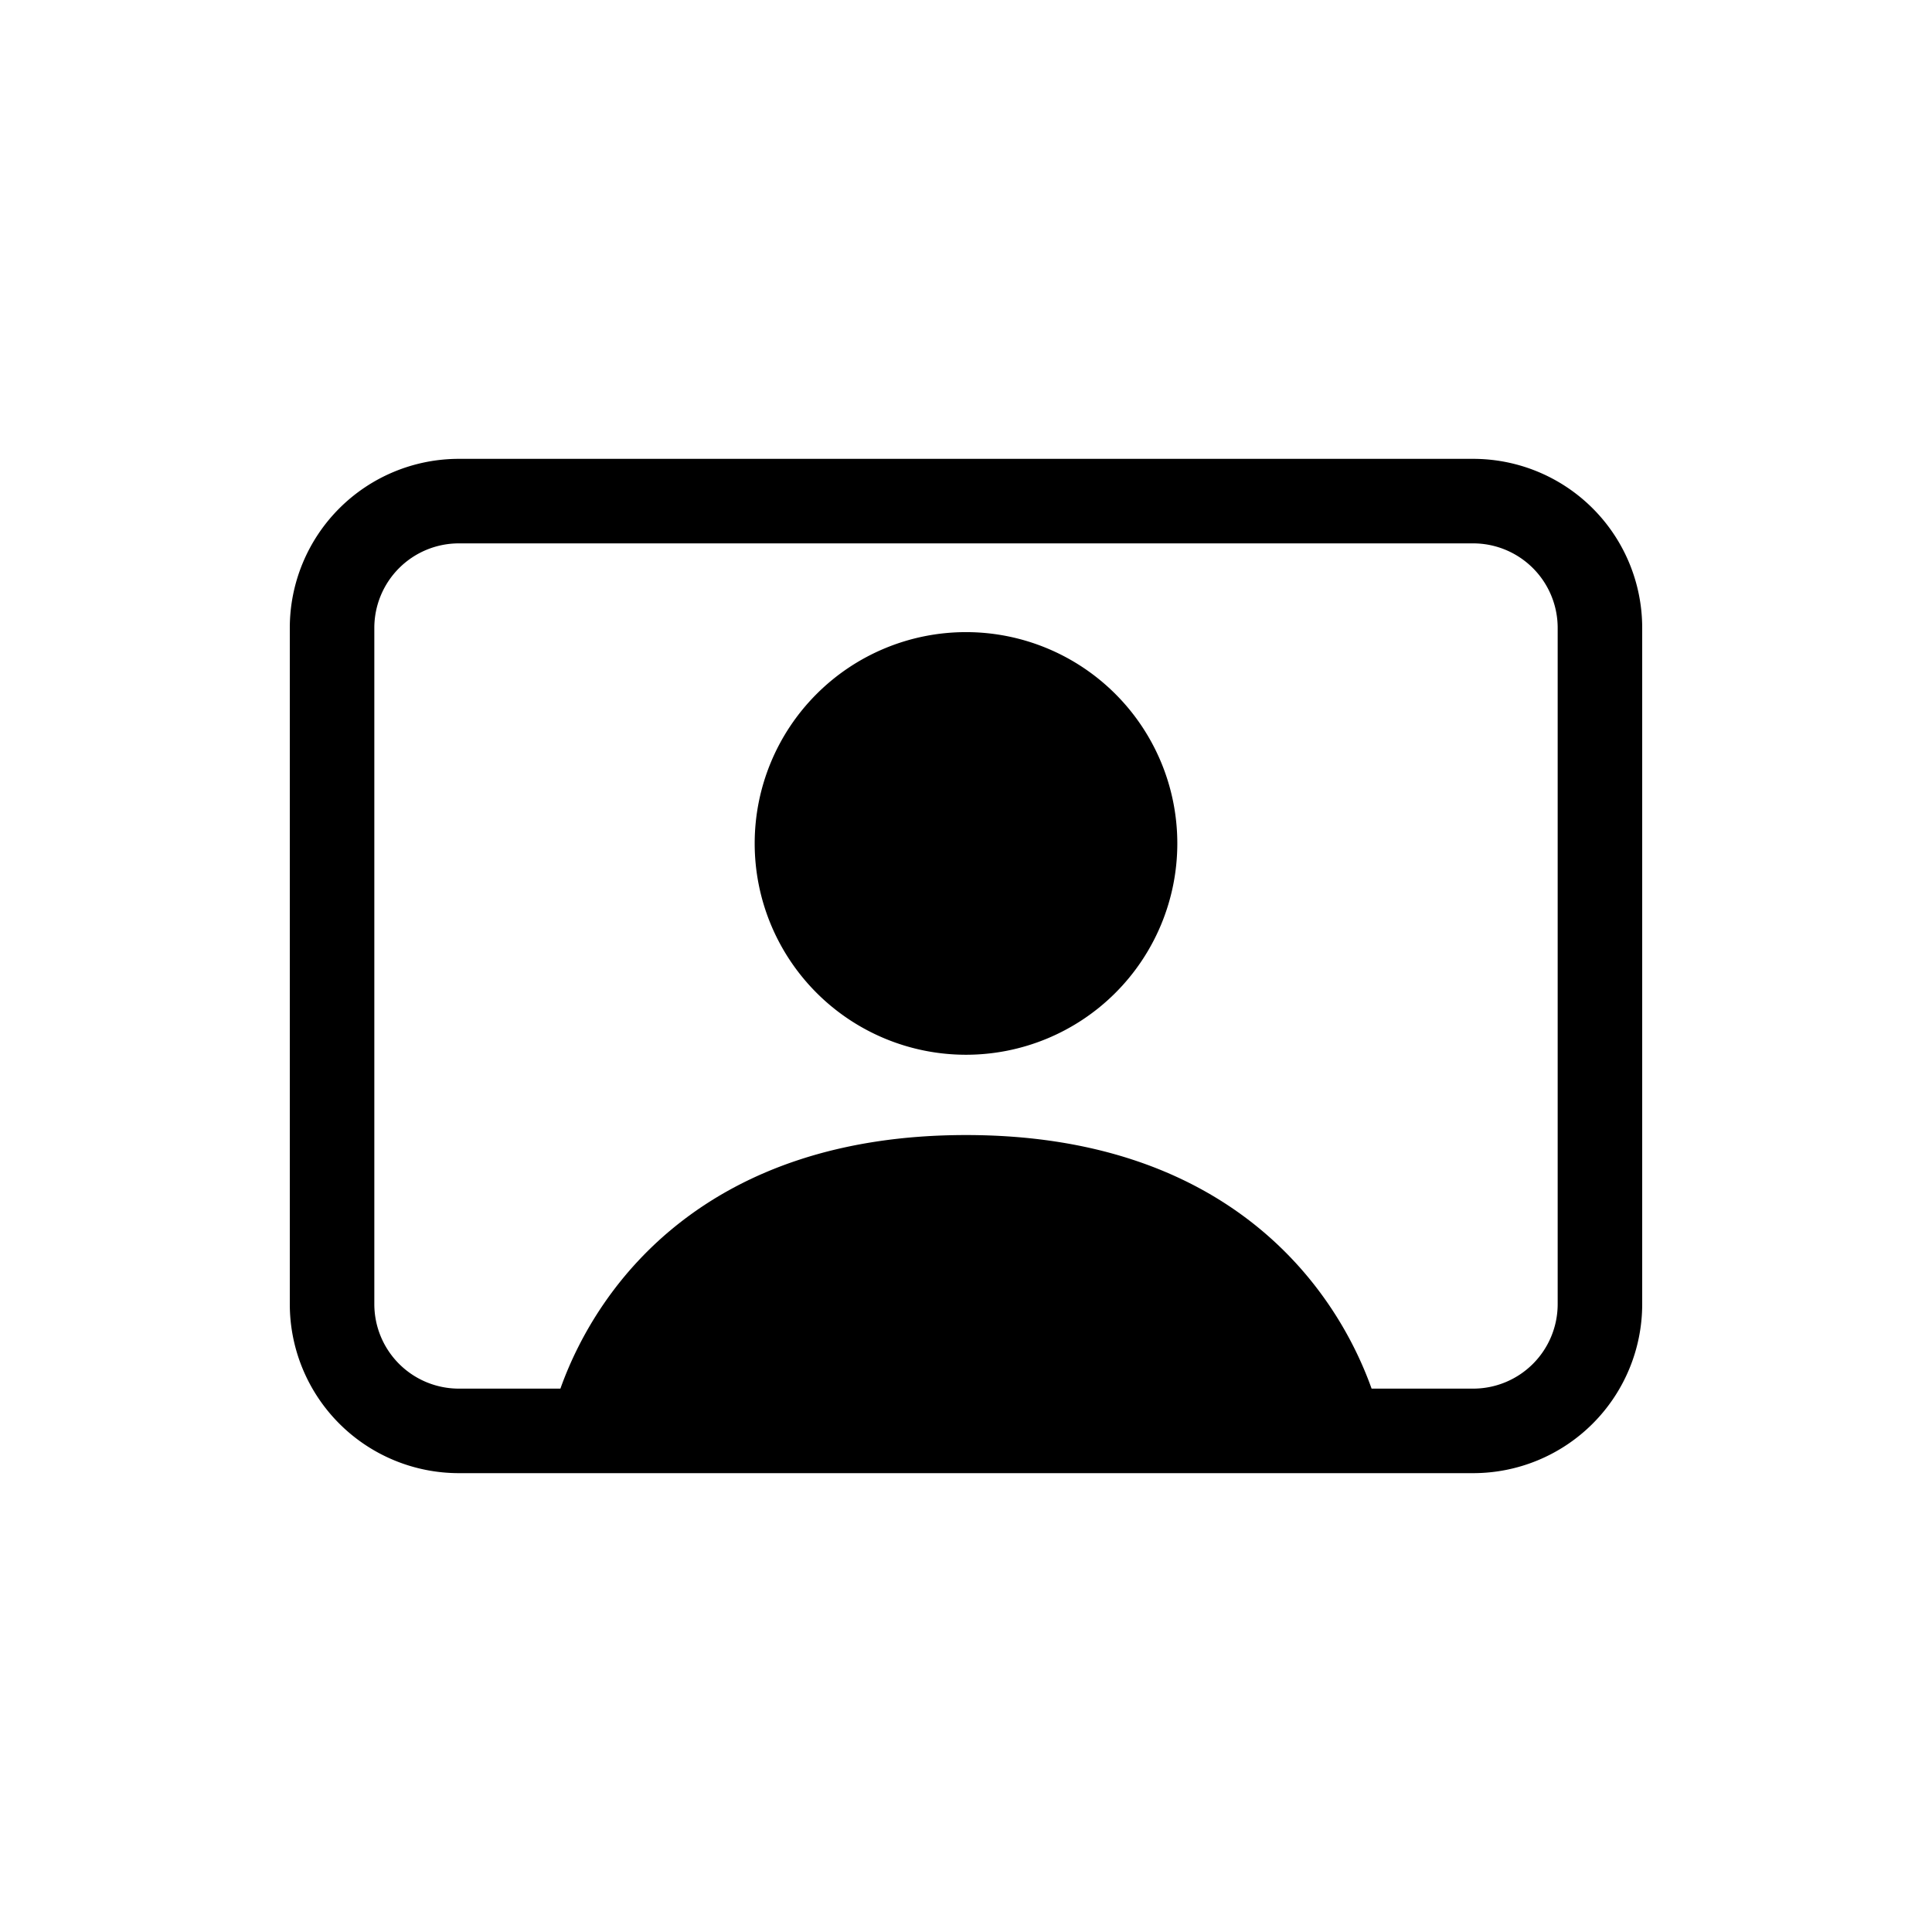 <svg xmlns="http://www.w3.org/2000/svg" viewBox="0 0 16 16">
  <path d="m 8,8.735 a 1.75,1.75 0 1 0 0,-3.5 1.75,1.75 0 0 0 0,3.5" />
  <path d="M 3.8,3.8 A 1.4,1.4 0 0 0 2.4,5.2 v 5.6 a 1.4,1.4 0 0 0 1.4,1.4 h 8.4 a 1.4,1.4 0 0 0 1.4,-1.4 V 5.2 A 1.4,1.4 0 0 0 12.2,3.8 Z m 7.559,7.7 C 11.041,10.611 10.127,9.4 8,9.4 5.874,9.4 4.958,10.611 4.641,11.5 H 3.8 A 0.7,0.7 0 0 1 3.1,10.8 V 5.2 A 0.7,0.7 0 0 1 3.8,4.5 h 8.4 a 0.7,0.7 0 0 1 0.7,0.7 v 5.6 a 0.7,0.7 0 0 1 -0.7,0.7 z" />
</svg>
